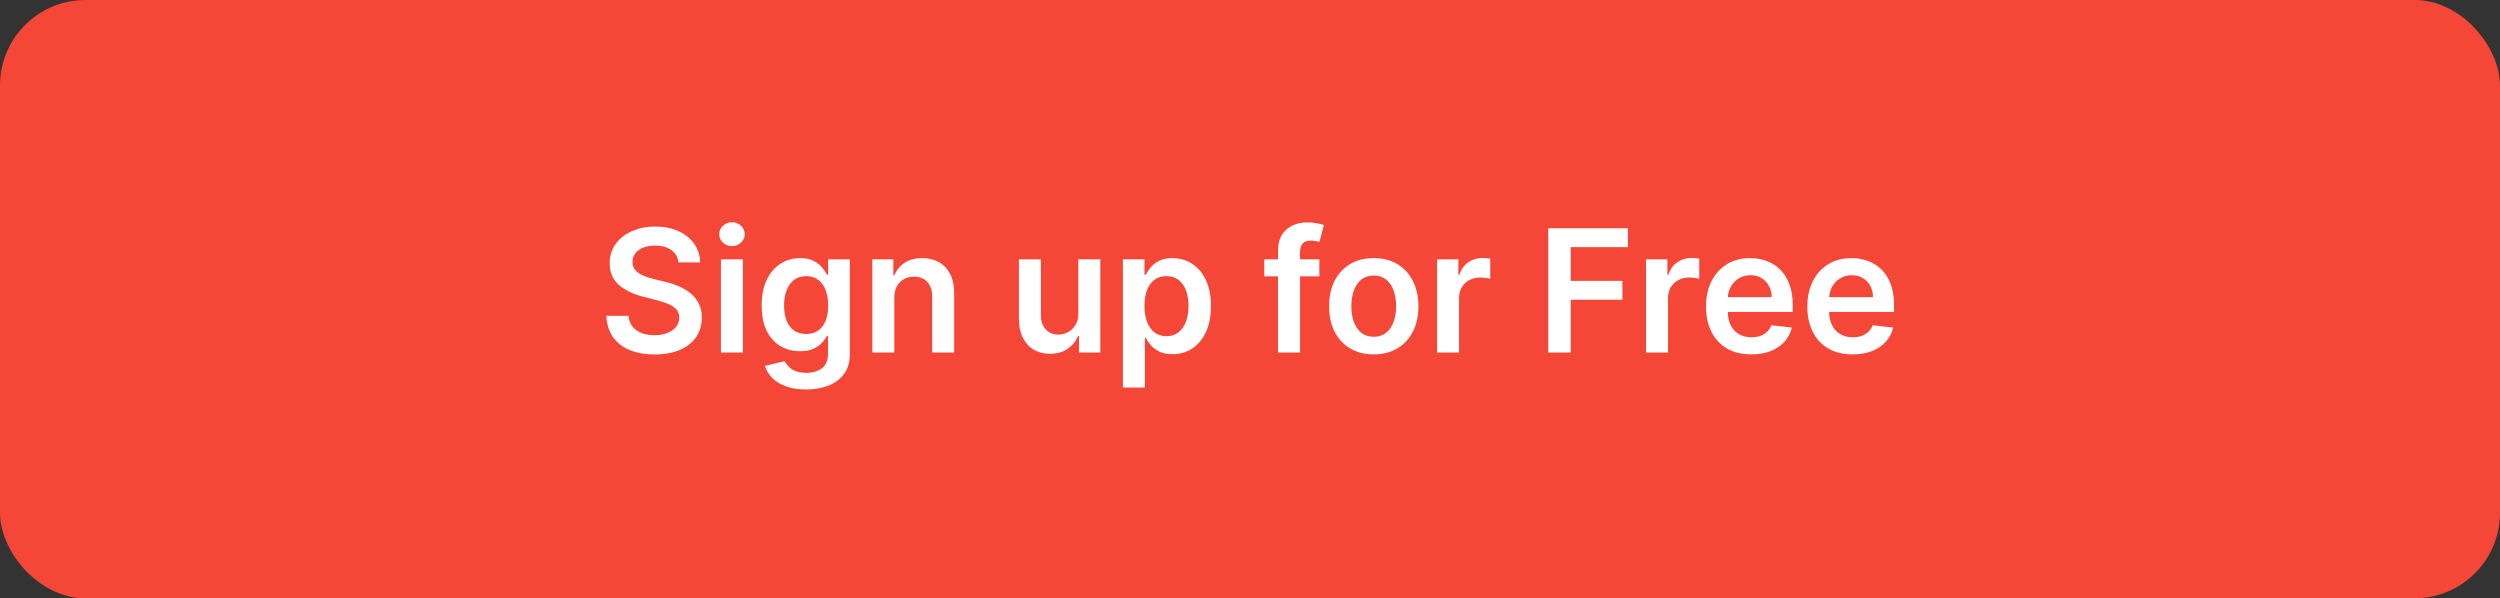 <svg width="234" height="56" viewBox="0 0 234 56" fill="none" xmlns="http://www.w3.org/2000/svg">
<rect x="0" y="0" width="234" height="56" fill="#333333" stroke="none"/>
<rect width="234" height="56" rx="8" fill="#F54737"/>
<path d="M63.503 24.562C63.45 24.066 63.226 23.68 62.832 23.403C62.442 23.127 61.935 22.989 61.31 22.989C60.87 22.989 60.493 23.055 60.179 23.188C59.865 23.32 59.624 23.5 59.457 23.727C59.291 23.954 59.206 24.214 59.202 24.506C59.202 24.748 59.257 24.958 59.367 25.136C59.48 25.314 59.633 25.466 59.827 25.591C60.02 25.712 60.234 25.814 60.469 25.898C60.704 25.981 60.94 26.051 61.179 26.108L62.27 26.381C62.709 26.483 63.132 26.621 63.537 26.796C63.946 26.97 64.312 27.189 64.633 27.454C64.959 27.72 65.217 28.04 65.406 28.415C65.596 28.79 65.69 29.229 65.69 29.733C65.69 30.415 65.516 31.015 65.168 31.534C64.819 32.049 64.315 32.453 63.656 32.744C63.001 33.032 62.207 33.176 61.276 33.176C60.37 33.176 59.584 33.036 58.918 32.756C58.255 32.475 57.736 32.066 57.361 31.528C56.99 30.991 56.789 30.335 56.758 29.562H58.832C58.863 29.968 58.988 30.305 59.207 30.574C59.427 30.843 59.713 31.044 60.065 31.176C60.421 31.309 60.819 31.375 61.258 31.375C61.717 31.375 62.118 31.307 62.463 31.171C62.812 31.03 63.084 30.837 63.281 30.591C63.478 30.341 63.579 30.049 63.582 29.716C63.579 29.413 63.49 29.163 63.315 28.966C63.141 28.765 62.897 28.599 62.582 28.466C62.272 28.329 61.908 28.208 61.492 28.102L60.168 27.761C59.209 27.515 58.452 27.142 57.895 26.642C57.342 26.138 57.065 25.47 57.065 24.636C57.065 23.951 57.251 23.35 57.622 22.835C57.997 22.32 58.507 21.921 59.151 21.636C59.794 21.349 60.524 21.204 61.338 21.204C62.164 21.204 62.887 21.349 63.508 21.636C64.133 21.921 64.624 22.316 64.98 22.824C65.336 23.328 65.52 23.907 65.531 24.562H63.503ZM67.479 33V24.273H69.535V33H67.479ZM68.513 23.034C68.187 23.034 67.907 22.926 67.672 22.71C67.437 22.491 67.32 22.227 67.32 21.921C67.32 21.61 67.437 21.347 67.672 21.131C67.907 20.911 68.187 20.801 68.513 20.801C68.842 20.801 69.123 20.911 69.354 21.131C69.588 21.347 69.706 21.61 69.706 21.921C69.706 22.227 69.588 22.491 69.354 22.71C69.123 22.926 68.842 23.034 68.513 23.034ZM75.446 36.455C74.707 36.455 74.073 36.354 73.543 36.153C73.012 35.956 72.586 35.691 72.264 35.358C71.942 35.025 71.719 34.655 71.594 34.25L73.446 33.801C73.529 33.972 73.651 34.14 73.81 34.307C73.969 34.477 74.183 34.617 74.452 34.727C74.724 34.841 75.067 34.898 75.48 34.898C76.063 34.898 76.546 34.756 76.929 34.472C77.312 34.191 77.503 33.729 77.503 33.085V31.432H77.401C77.294 31.644 77.139 31.862 76.935 32.085C76.734 32.309 76.467 32.496 76.133 32.648C75.804 32.799 75.389 32.875 74.889 32.875C74.219 32.875 73.611 32.718 73.065 32.403C72.524 32.085 72.092 31.612 71.77 30.983C71.452 30.35 71.293 29.559 71.293 28.608C71.293 27.65 71.452 26.841 71.77 26.182C72.092 25.519 72.526 25.017 73.071 24.676C73.617 24.331 74.224 24.159 74.895 24.159C75.406 24.159 75.827 24.246 76.156 24.421C76.49 24.591 76.755 24.797 76.952 25.04C77.149 25.278 77.298 25.504 77.401 25.716H77.514V24.273H79.543V33.142C79.543 33.888 79.365 34.506 79.008 34.994C78.653 35.483 78.166 35.849 77.548 36.091C76.931 36.333 76.23 36.455 75.446 36.455ZM75.463 31.261C75.899 31.261 76.27 31.155 76.577 30.943C76.883 30.731 77.117 30.426 77.276 30.028C77.435 29.631 77.514 29.153 77.514 28.597C77.514 28.047 77.435 27.566 77.276 27.153C77.12 26.741 76.889 26.421 76.582 26.193C76.279 25.962 75.906 25.847 75.463 25.847C75.005 25.847 74.622 25.966 74.315 26.204C74.008 26.443 73.778 26.771 73.622 27.188C73.467 27.6 73.389 28.07 73.389 28.597C73.389 29.131 73.467 29.599 73.622 30C73.781 30.398 74.014 30.708 74.321 30.932C74.632 31.151 75.012 31.261 75.463 31.261ZM83.707 27.886V33H81.651V24.273H83.617V25.756H83.719C83.919 25.267 84.24 24.879 84.679 24.591C85.122 24.303 85.669 24.159 86.321 24.159C86.923 24.159 87.448 24.288 87.895 24.546C88.346 24.803 88.694 25.176 88.94 25.665C89.19 26.153 89.313 26.746 89.31 27.443V33H87.253V27.761C87.253 27.178 87.101 26.722 86.798 26.392C86.499 26.062 86.084 25.898 85.554 25.898C85.194 25.898 84.874 25.977 84.594 26.136C84.317 26.292 84.099 26.517 83.94 26.812C83.785 27.108 83.707 27.466 83.707 27.886ZM100.932 29.329V24.273H102.989V33H100.994V31.449H100.903C100.706 31.938 100.383 32.337 99.932 32.648C99.485 32.958 98.934 33.114 98.278 33.114C97.706 33.114 97.201 32.987 96.761 32.733C96.326 32.475 95.985 32.102 95.739 31.614C95.492 31.121 95.369 30.526 95.369 29.829V24.273H97.426V29.511C97.426 30.064 97.578 30.504 97.881 30.829C98.184 31.155 98.581 31.318 99.074 31.318C99.377 31.318 99.671 31.244 99.954 31.097C100.239 30.949 100.472 30.729 100.653 30.438C100.839 30.142 100.932 29.773 100.932 29.329ZM105.104 36.273V24.273H107.126V25.716H107.246C107.352 25.504 107.501 25.278 107.695 25.04C107.888 24.797 108.149 24.591 108.479 24.421C108.808 24.246 109.229 24.159 109.74 24.159C110.414 24.159 111.022 24.331 111.564 24.676C112.109 25.017 112.541 25.523 112.859 26.193C113.181 26.86 113.342 27.678 113.342 28.648C113.342 29.606 113.185 30.421 112.871 31.091C112.556 31.761 112.128 32.273 111.587 32.625C111.045 32.977 110.431 33.153 109.746 33.153C109.246 33.153 108.831 33.07 108.501 32.903C108.172 32.737 107.907 32.536 107.706 32.301C107.509 32.062 107.356 31.837 107.246 31.625H107.161V36.273H105.104ZM107.121 28.636C107.121 29.201 107.2 29.695 107.359 30.119C107.522 30.544 107.755 30.875 108.058 31.114C108.365 31.349 108.736 31.466 109.172 31.466C109.626 31.466 110.007 31.345 110.314 31.102C110.621 30.856 110.852 30.521 111.007 30.097C111.166 29.669 111.246 29.182 111.246 28.636C111.246 28.095 111.168 27.614 111.013 27.193C110.857 26.773 110.626 26.443 110.32 26.204C110.013 25.966 109.63 25.847 109.172 25.847C108.732 25.847 108.359 25.962 108.053 26.193C107.746 26.424 107.513 26.748 107.354 27.165C107.198 27.581 107.121 28.072 107.121 28.636ZM123.493 24.273V25.864H118.334V24.273H123.493ZM119.624 33V23.449C119.624 22.862 119.745 22.373 119.987 21.983C120.233 21.593 120.563 21.301 120.976 21.108C121.389 20.915 121.847 20.818 122.351 20.818C122.707 20.818 123.023 20.847 123.3 20.903C123.576 20.96 123.781 21.011 123.913 21.057L123.504 22.648C123.417 22.621 123.307 22.595 123.175 22.568C123.042 22.538 122.894 22.523 122.732 22.523C122.349 22.523 122.078 22.616 121.919 22.801C121.764 22.983 121.686 23.244 121.686 23.585V33H119.624ZM128.582 33.17C127.73 33.17 126.991 32.983 126.366 32.608C125.741 32.233 125.257 31.708 124.912 31.034C124.571 30.36 124.401 29.572 124.401 28.671C124.401 27.769 124.571 26.979 124.912 26.301C125.257 25.623 125.741 25.097 126.366 24.722C126.991 24.347 127.73 24.159 128.582 24.159C129.435 24.159 130.173 24.347 130.798 24.722C131.423 25.097 131.906 25.623 132.247 26.301C132.592 26.979 132.764 27.769 132.764 28.671C132.764 29.572 132.592 30.36 132.247 31.034C131.906 31.708 131.423 32.233 130.798 32.608C130.173 32.983 129.435 33.17 128.582 33.17ZM128.594 31.523C129.056 31.523 129.442 31.396 129.753 31.142C130.063 30.884 130.295 30.54 130.446 30.108C130.601 29.676 130.679 29.195 130.679 28.665C130.679 28.131 130.601 27.648 130.446 27.216C130.295 26.78 130.063 26.434 129.753 26.176C129.442 25.919 129.056 25.79 128.594 25.79C128.12 25.79 127.726 25.919 127.412 26.176C127.101 26.434 126.868 26.78 126.713 27.216C126.562 27.648 126.486 28.131 126.486 28.665C126.486 29.195 126.562 29.676 126.713 30.108C126.868 30.54 127.101 30.884 127.412 31.142C127.726 31.396 128.12 31.523 128.594 31.523ZM134.51 33V24.273H136.504V25.727H136.595C136.754 25.224 137.027 24.835 137.413 24.562C137.804 24.286 138.249 24.148 138.749 24.148C138.862 24.148 138.989 24.153 139.129 24.165C139.273 24.172 139.393 24.186 139.487 24.204V26.097C139.4 26.066 139.262 26.04 139.072 26.017C138.887 25.991 138.707 25.977 138.533 25.977C138.158 25.977 137.821 26.059 137.521 26.222C137.226 26.381 136.993 26.602 136.822 26.886C136.652 27.171 136.567 27.498 136.567 27.869V33H134.51ZM144.913 33V21.364H152.368V23.131H147.021V26.29H151.857V28.057H147.021V33H144.913ZM154.072 33V24.273H156.067V25.727H156.158C156.317 25.224 156.589 24.835 156.976 24.562C157.366 24.286 157.811 24.148 158.311 24.148C158.425 24.148 158.552 24.153 158.692 24.165C158.836 24.172 158.955 24.186 159.05 24.204V26.097C158.963 26.066 158.824 26.04 158.635 26.017C158.449 25.991 158.269 25.977 158.095 25.977C157.72 25.977 157.383 26.059 157.084 26.222C156.788 26.381 156.555 26.602 156.385 26.886C156.214 27.171 156.129 27.498 156.129 27.869V33H154.072ZM163.92 33.17C163.045 33.17 162.29 32.989 161.653 32.625C161.021 32.258 160.534 31.739 160.193 31.068C159.852 30.394 159.682 29.6 159.682 28.688C159.682 27.79 159.852 27.002 160.193 26.324C160.538 25.642 161.019 25.112 161.636 24.733C162.254 24.35 162.979 24.159 163.812 24.159C164.35 24.159 164.858 24.246 165.335 24.421C165.816 24.591 166.241 24.856 166.608 25.216C166.979 25.576 167.271 26.034 167.483 26.591C167.695 27.144 167.801 27.803 167.801 28.568V29.199H160.648V27.812H165.83C165.826 27.419 165.741 27.068 165.574 26.761C165.407 26.451 165.174 26.206 164.875 26.028C164.58 25.85 164.235 25.761 163.841 25.761C163.42 25.761 163.051 25.864 162.733 26.068C162.415 26.269 162.167 26.534 161.989 26.864C161.814 27.189 161.725 27.547 161.722 27.938V29.148C161.722 29.655 161.814 30.091 162 30.454C162.186 30.814 162.445 31.091 162.778 31.284C163.112 31.474 163.502 31.568 163.949 31.568C164.248 31.568 164.519 31.526 164.761 31.443C165.004 31.356 165.214 31.229 165.392 31.062C165.57 30.896 165.705 30.689 165.795 30.443L167.716 30.659C167.595 31.167 167.364 31.61 167.023 31.989C166.686 32.364 166.254 32.655 165.727 32.864C165.201 33.068 164.598 33.17 163.92 33.17ZM173.405 33.17C172.53 33.17 171.774 32.989 171.138 32.625C170.505 32.258 170.018 31.739 169.678 31.068C169.337 30.394 169.166 29.6 169.166 28.688C169.166 27.79 169.337 27.002 169.678 26.324C170.022 25.642 170.503 25.112 171.121 24.733C171.738 24.35 172.464 24.159 173.297 24.159C173.835 24.159 174.342 24.246 174.82 24.421C175.301 24.591 175.725 24.856 176.092 25.216C176.464 25.576 176.755 26.034 176.967 26.591C177.179 27.144 177.286 27.803 177.286 28.568V29.199H170.132V27.812H175.314C175.31 27.419 175.225 27.068 175.058 26.761C174.892 26.451 174.659 26.206 174.359 26.028C174.064 25.85 173.719 25.761 173.325 25.761C172.905 25.761 172.536 25.864 172.217 26.068C171.899 26.269 171.651 26.534 171.473 26.864C171.299 27.189 171.21 27.547 171.206 27.938V29.148C171.206 29.655 171.299 30.091 171.484 30.454C171.67 30.814 171.929 31.091 172.263 31.284C172.596 31.474 172.986 31.568 173.433 31.568C173.732 31.568 174.003 31.526 174.246 31.443C174.488 31.356 174.698 31.229 174.876 31.062C175.054 30.896 175.189 30.689 175.28 30.443L177.2 30.659C177.079 31.167 176.848 31.61 176.507 31.989C176.17 32.364 175.738 32.655 175.212 32.864C174.685 33.068 174.083 33.17 173.405 33.17Z" fill="white"/>
</svg>

